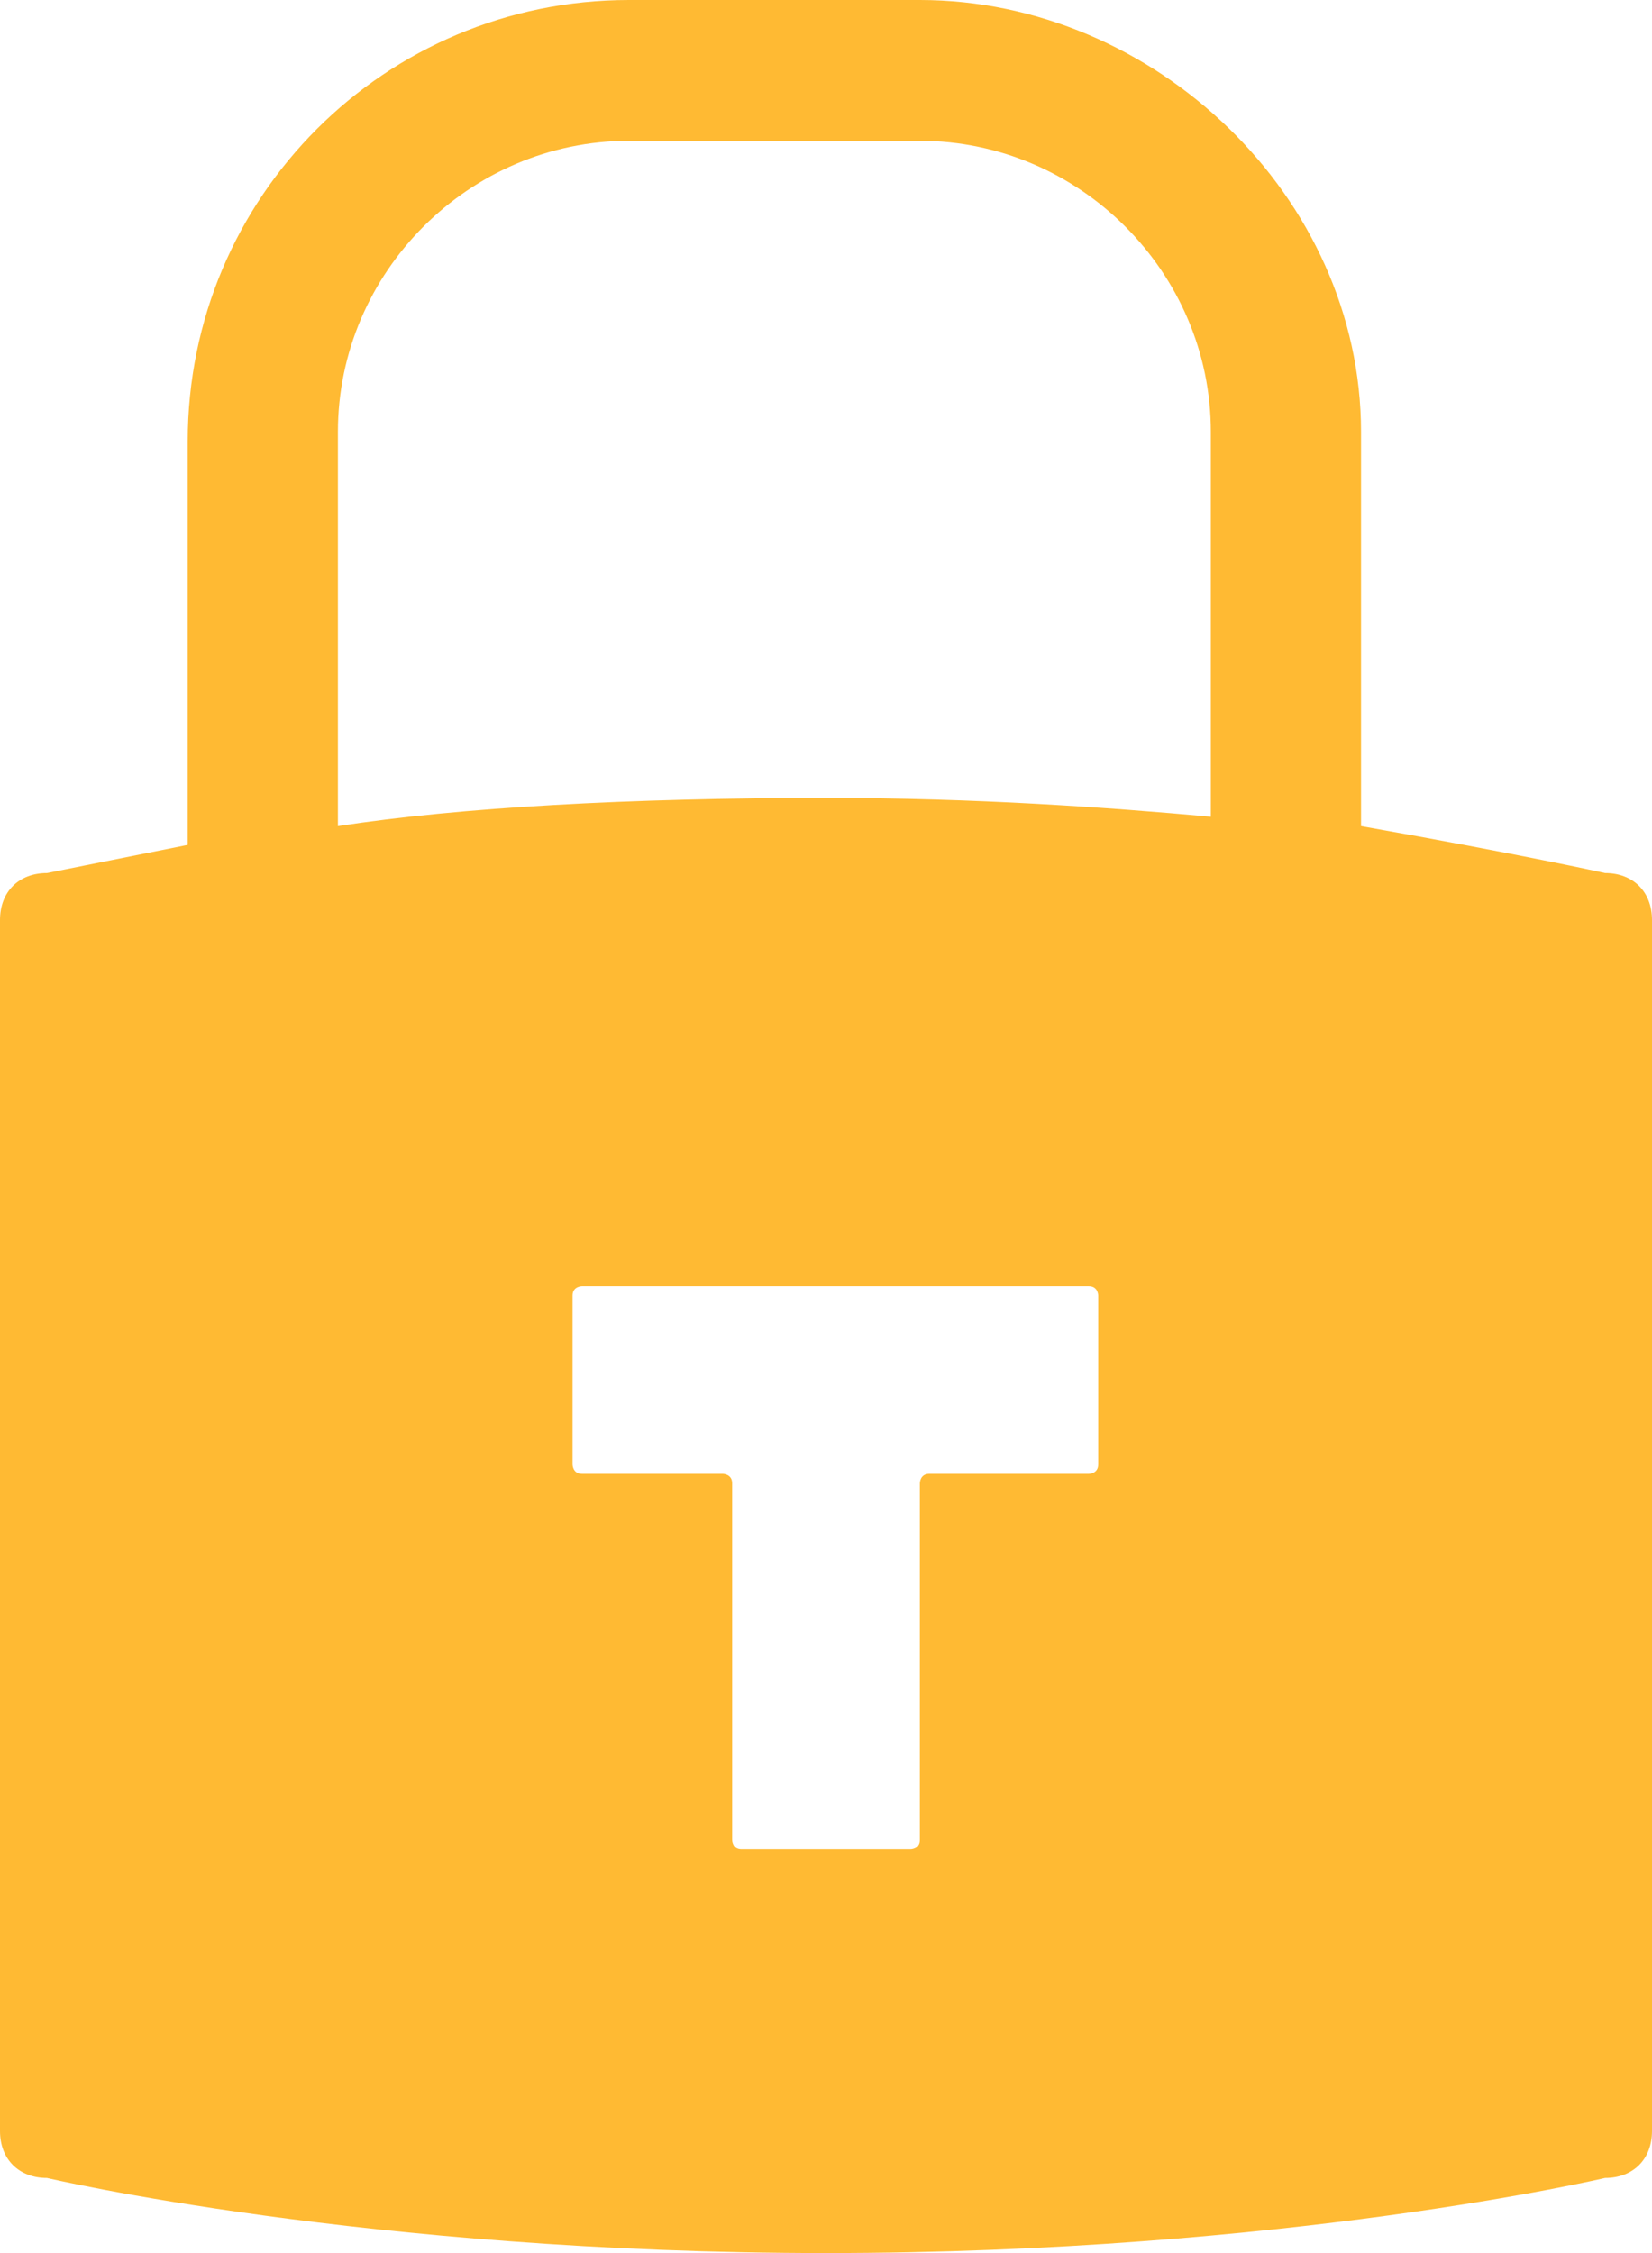 <?xml version="1.0" encoding="utf-8"?>
<!-- Generator: Adobe Illustrator 19.2.1, SVG Export Plug-In . SVG Version: 6.00 Build 0)  -->
<svg version="1.1" id="Layer_1" xmlns="http://www.w3.org/2000/svg" xmlns:xlink="http://www.w3.org/1999/xlink" x="0px" y="0px"
	 viewBox="0 0 17.6 24" style="enable-background:new 0 0 17.6 24;" xml:space="preserve">
<style type="text/css">
	.st0{fill:none;}
	.st1{fill:#FFBA33;}
</style>
<g>
	<path class="st0" d="M11.6,13.7h-1.5c-0.1,0-0.2,0-0.3,0H8c-0.1,0-1.8,0-1.8,0s-0.1,0-0.1,0.1v1.8c0,0,0,0.1,0.1,0.1h1.5
		c0,0,0.1,0,0.1,0.1v3.8c0,0,0,0.1,0.1,0.1h1.8c0,0,0.1,0,0.1-0.1v-3.8c0,0,0-0.1,0.1-0.1h1.7c0,0,0.1,0,0.1-0.1L11.6,13.7
		C11.7,13.8,11.7,13.7,11.6,13.7z"/>
	<path class="st0" d="M9.8,1.5H6.7C5,1.5,3.6,2.9,3.6,4.6v4.2c1.3-0.1,3-0.3,5.2-0.3c1.6,0,3,0.1,4.1,0.2V8l0-3.4
		C12.9,2.9,11.5,1.5,9.8,1.5z"/>
	<path class="st1" d="M17.1,9.3c0,0-0.9-0.2-2.6-0.5V8l0-3.4c0-2.5-2.2-4.6-4.7-4.6H6.7C4.1,0,2,2.1,2,4.7V9C1,9.2,0.5,9.3,0.5,9.3
		C0.2,9.3,0,9.5,0,9.8v12.9c0,0.3,0.2,0.5,0.5,0.5c0,0,3.4,0.8,8.3,0.8c4.9,0,8.3-0.8,8.3-0.8c0.3,0,0.5-0.2,0.5-0.5V9.8
		C17.6,9.5,17.4,9.3,17.1,9.3z M11.7,15.6c0,0.1-0.1,0.1-0.1,0.1H9.9c-0.1,0-0.1,0.1-0.1,0.1v3.8c0,0.1-0.1,0.1-0.1,0.1H7.9
		c-0.1,0-0.1-0.1-0.1-0.1v-3.8c0-0.1-0.1-0.1-0.1-0.1H6.2c-0.1,0-0.1-0.1-0.1-0.1v-1.8c0-0.1,0.1-0.1,0.1-0.1s1.7,0,1.8,0h1.8
		c0.1,0,0.2,0,0.3,0h1.5c0.1,0,0.1,0.1,0.1,0.1V15.6z M12.9,8.7c-1.1-0.1-2.5-0.2-4.1-0.2c-2.1,0-3.9,0.1-5.2,0.3V4.6
		c0-1.7,1.4-3.1,3.1-3.1h3.1c1.7,0,3.1,1.4,3.1,3.1l0,3.4V8.7z"/>
</g>
</svg>
